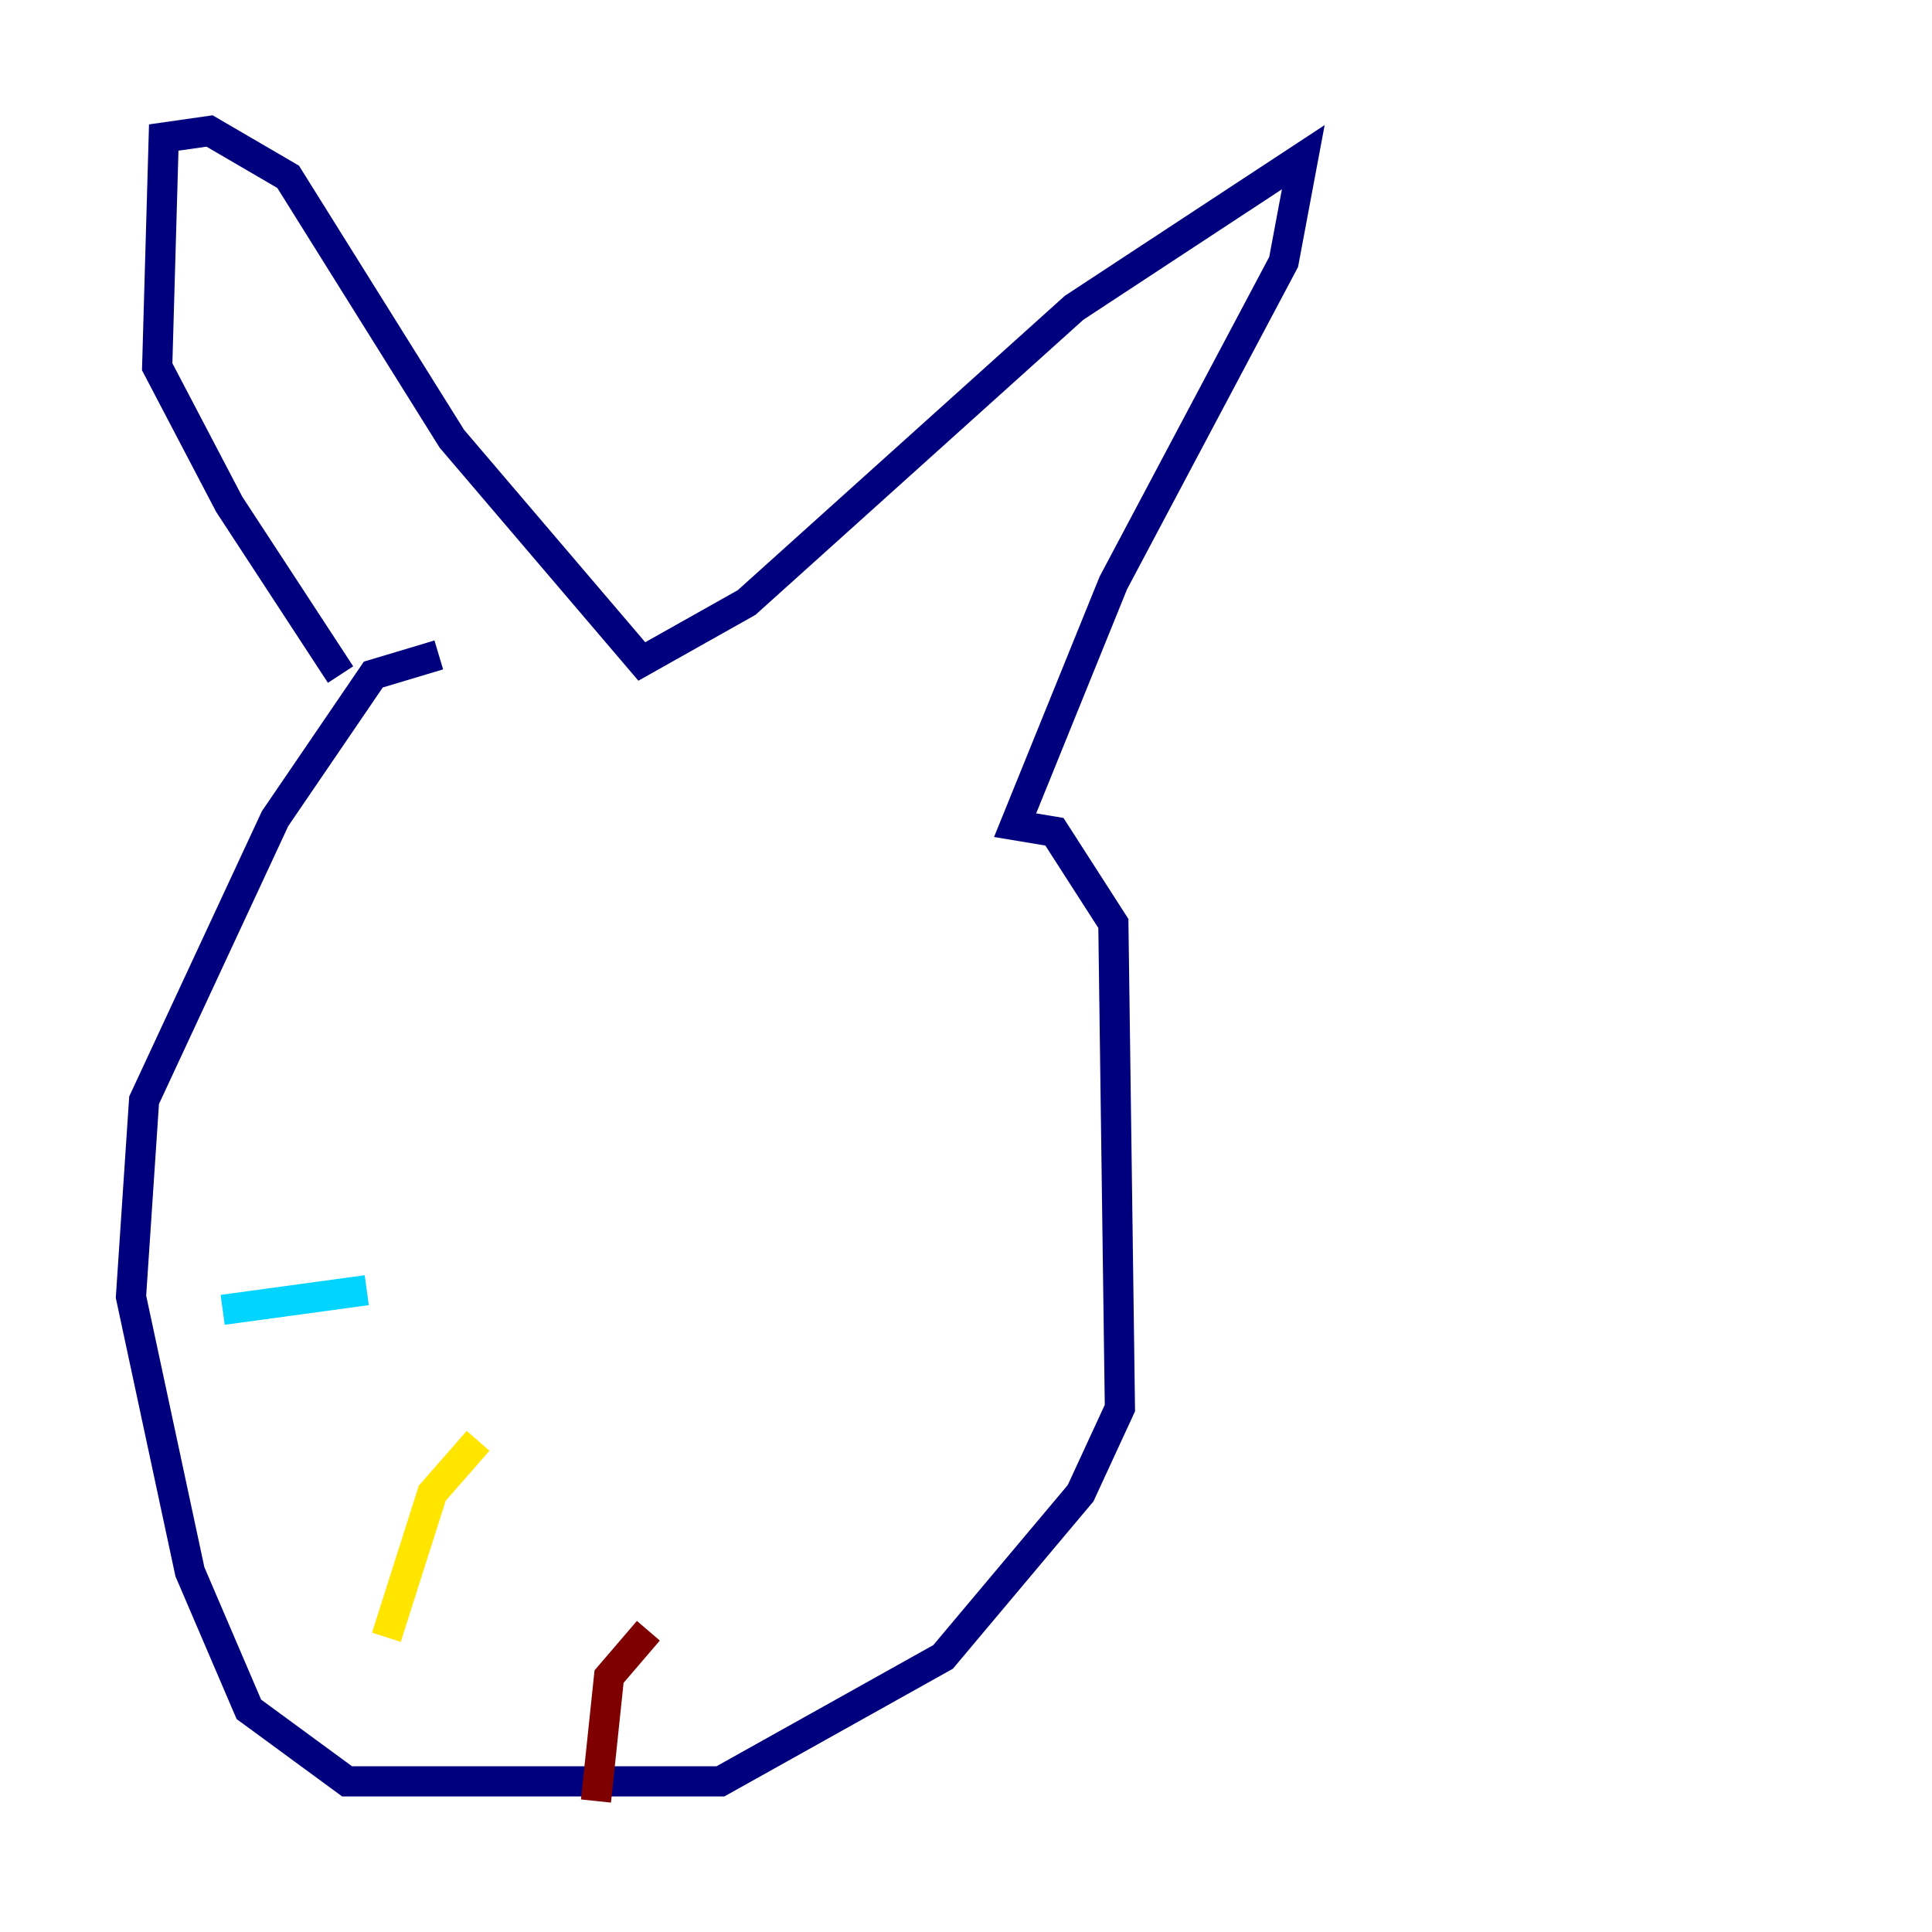 <?xml version="1.0" encoding="utf-8" ?>
<svg baseProfile="tiny" height="128" version="1.2" viewBox="0,0,128,128" width="128" xmlns="http://www.w3.org/2000/svg" xmlns:ev="http://www.w3.org/2001/xml-events" xmlns:xlink="http://www.w3.org/1999/xlink"><defs /><polyline fill="none" points="22.563,44.691 15.186,33.41 10.414,24.298 10.848,9.112 13.885,8.678 19.091,11.715 29.939,29.071 42.522,43.824 49.464,39.919 71.159,20.393 86.346,10.414 85.044,17.356 73.763,38.617 67.254,54.671 69.858,55.105 73.763,61.18 74.197,93.288 71.593,98.929 62.481,109.776 47.729,118.02 22.997,118.02 16.488,113.248 12.583,104.136 8.678,85.912 9.546,72.895 18.224,54.237 24.732,44.691 29.071,43.39" stroke="#00007f" stroke-width="2" /><polyline fill="none" points="24.298,85.478 14.752,86.78" stroke="#00d4ff" stroke-width="2" /><polyline fill="none" points="31.675,95.458 28.637,98.929 25.6,108.475" stroke="#ffe500" stroke-width="2" /><polyline fill="none" points="42.956,108.041 40.352,111.078 39.485,119.322" stroke="#7f0000" stroke-width="2" /></svg>